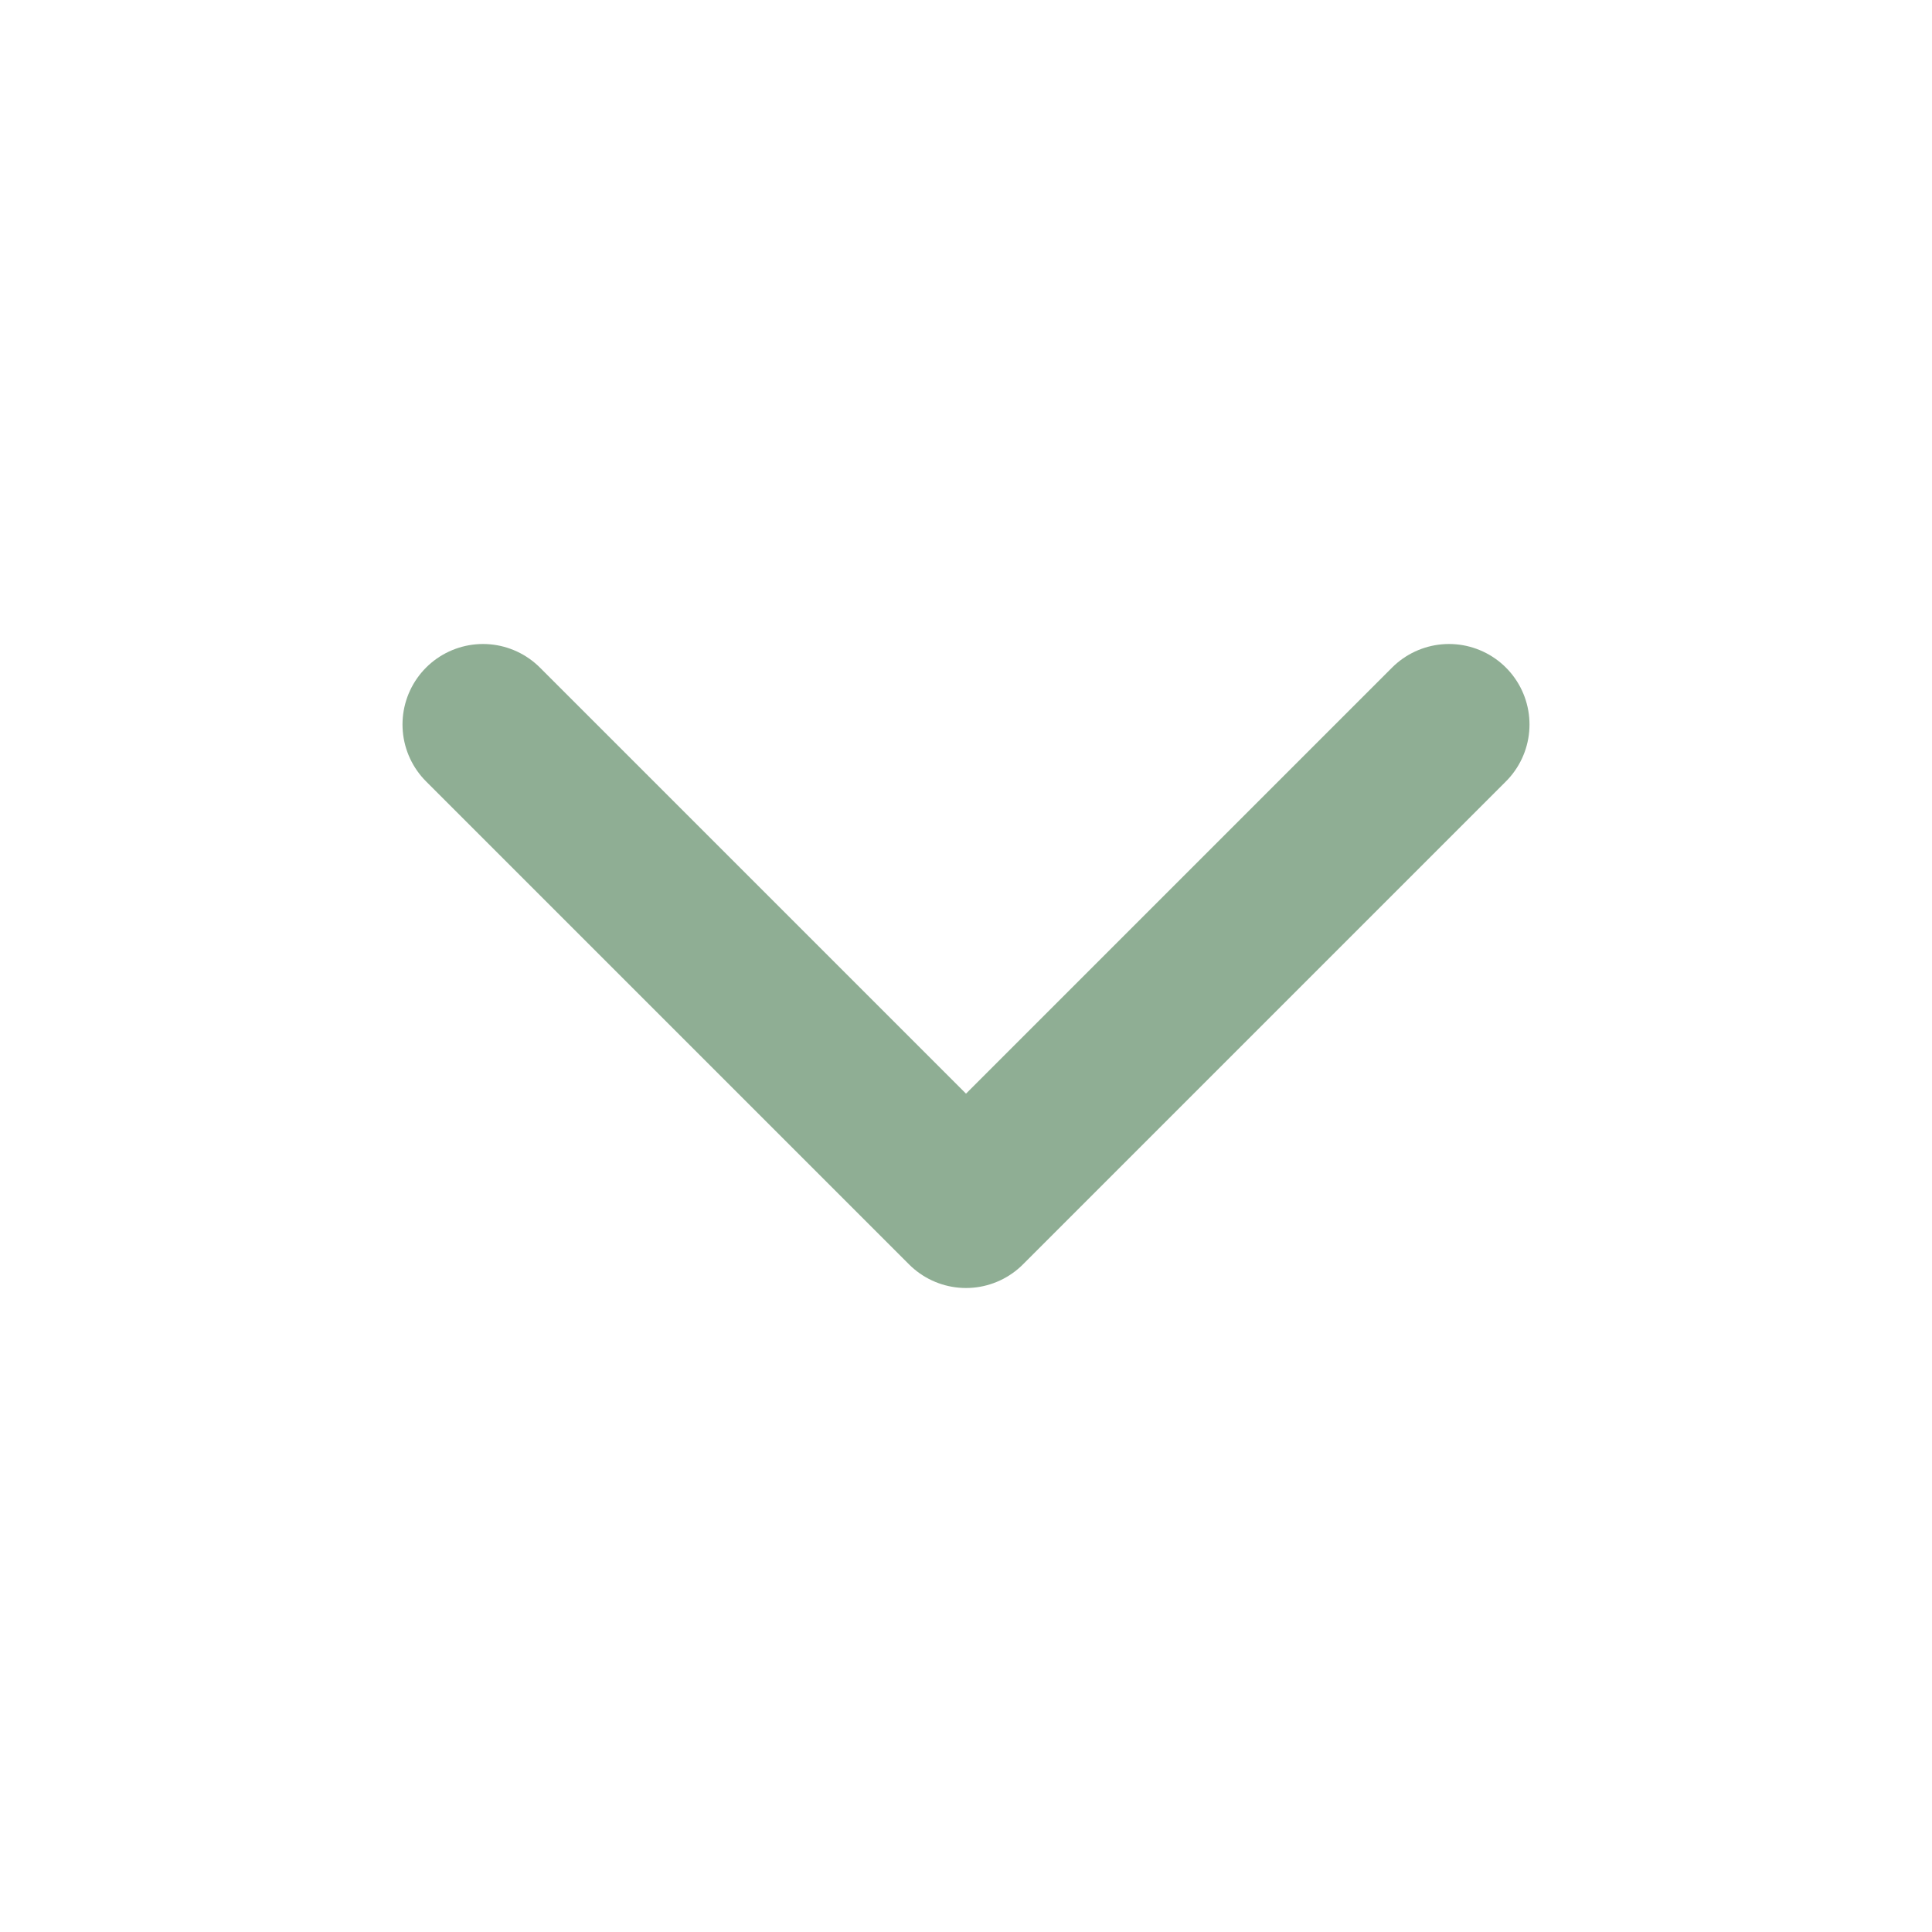 <svg xmlns="http://www.w3.org/2000/svg" width="24" height="24" viewBox="0 0 24 24" fill="none" stroke="#8FAE94" stroke-width="2" stroke-linecap="round" stroke-linejoin="round" class="feather feather-chevron-down"><polyline points="6 9 12 15 18 9"></polyline></svg>